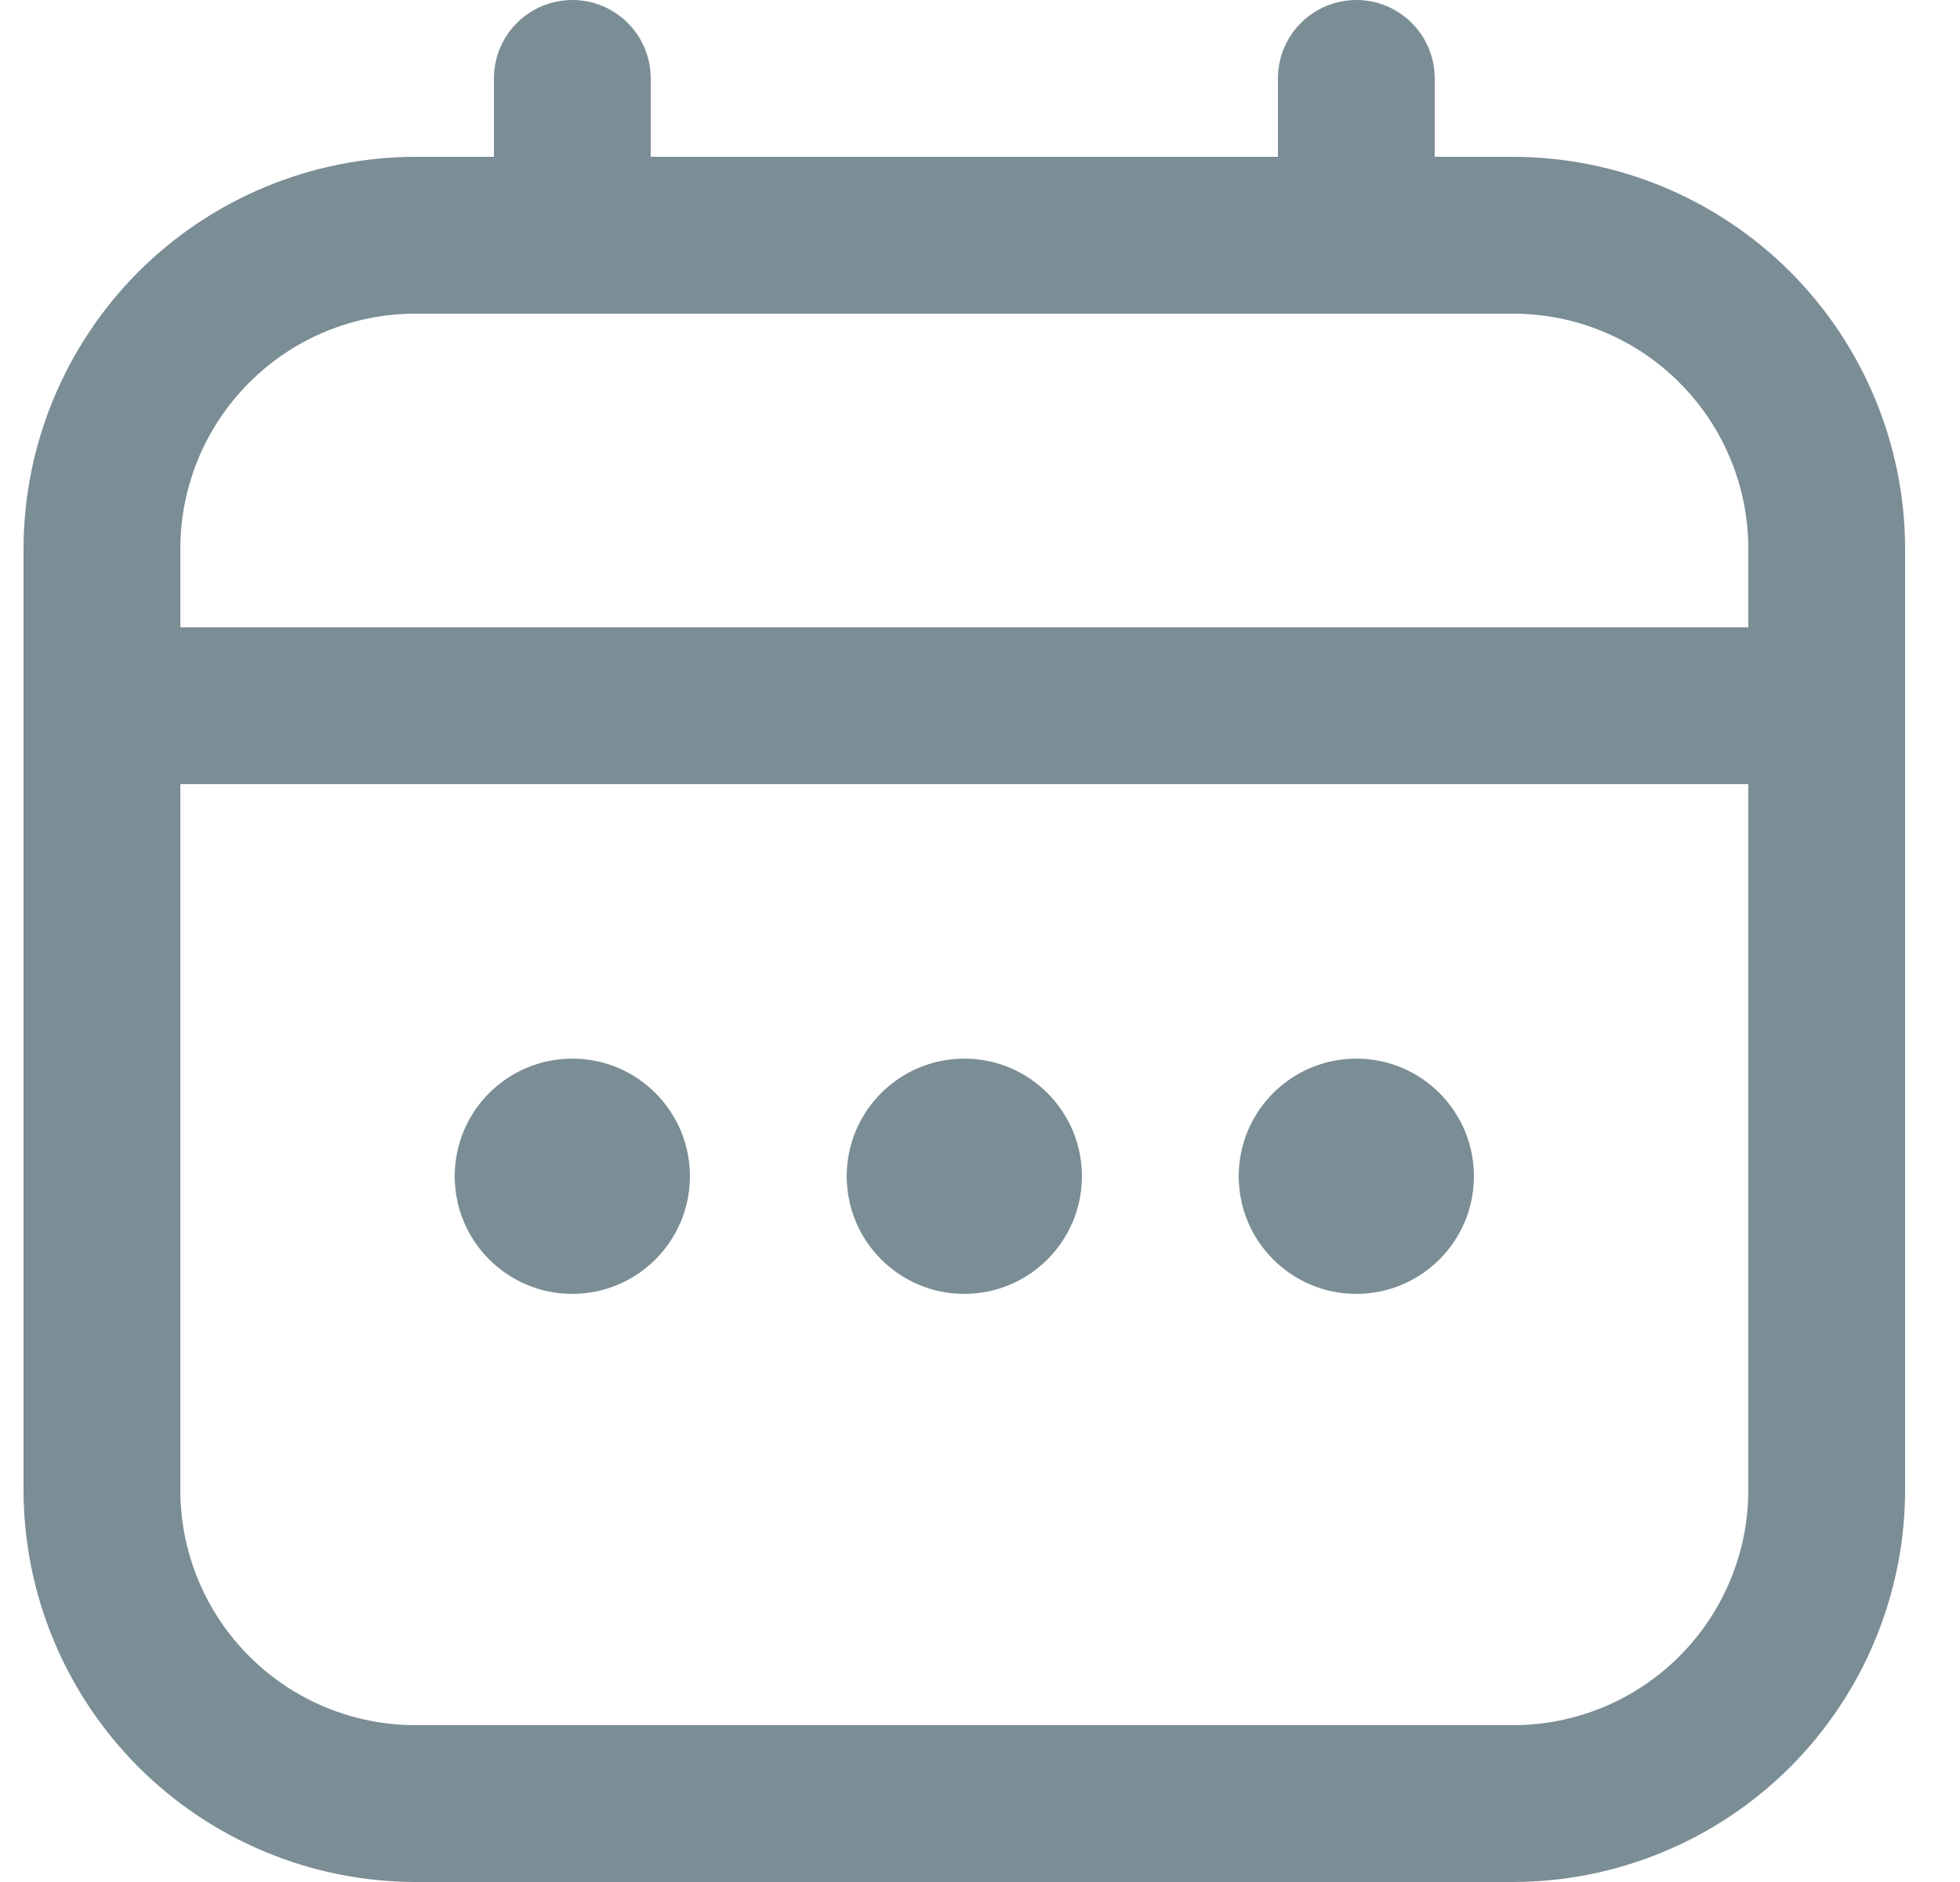<svg width="25" height="24" viewBox="0 0 25 24" fill="none" xmlns="http://www.w3.org/2000/svg">
<g clip-path="url(#clip0_294_55)">
<path d="M19.3 2H18.3V1C18.3 0.735 18.195 0.48 18.007 0.293C17.82 0.105 17.565 0 17.3 0C17.035 0 16.78 0.105 16.593 0.293C16.405 0.48 16.3 0.735 16.3 1V2H8.3V1C8.3 0.735 8.195 0.48 8.007 0.293C7.82 0.105 7.565 0 7.3 0C7.035 0 6.78 0.105 6.593 0.293C6.405 0.48 6.3 0.735 6.3 1V2H5.3C3.974 2.002 2.704 2.529 1.766 3.466C0.829 4.404 0.302 5.674 0.3 7L0.3 19C0.302 20.326 0.829 21.596 1.766 22.534C2.704 23.471 3.974 23.998 5.3 24H19.3C20.626 23.998 21.896 23.471 22.834 22.534C23.771 21.596 24.298 20.326 24.3 19V7C24.298 5.674 23.771 4.404 22.834 3.466C21.896 2.529 20.626 2.002 19.3 2ZM2.3 7C2.3 6.204 2.616 5.441 3.179 4.879C3.741 4.316 4.504 4 5.3 4H19.3C20.096 4 20.859 4.316 21.421 4.879C21.984 5.441 22.3 6.204 22.3 7V8H2.3V7ZM19.3 22H5.3C4.504 22 3.741 21.684 3.179 21.121C2.616 20.559 2.3 19.796 2.3 19V10H22.3V19C22.3 19.796 21.984 20.559 21.421 21.121C20.859 21.684 20.096 22 19.3 22Z" fill="#7B8D95"/>
<path d="M12.3 16.5C13.128 16.5 13.8 15.828 13.8 15C13.8 14.172 13.128 13.5 12.3 13.5C11.472 13.5 10.8 14.172 10.8 15C10.8 15.828 11.472 16.5 12.3 16.5Z" fill="#7B8D95"/>
<path d="M7.3 16.5C8.128 16.5 8.8 15.828 8.8 15C8.8 14.172 8.128 13.5 7.3 13.5C6.471 13.5 5.8 14.172 5.8 15C5.8 15.828 6.471 16.5 7.3 16.5Z" fill="#7B8D95"/>
<path d="M17.3 16.5C18.129 16.5 18.8 15.828 18.8 15C18.8 14.172 18.129 13.5 17.3 13.5C16.472 13.5 15.8 14.172 15.8 15C15.8 15.828 16.472 16.5 17.3 16.5Z" fill="#7B8D95"/>
</g>
<defs>
<clipPath id="clip0_294_55">
<rect width="24" height="24" fill="white" transform="translate(0.3)"/>
</clipPath>
</defs>
</svg>
